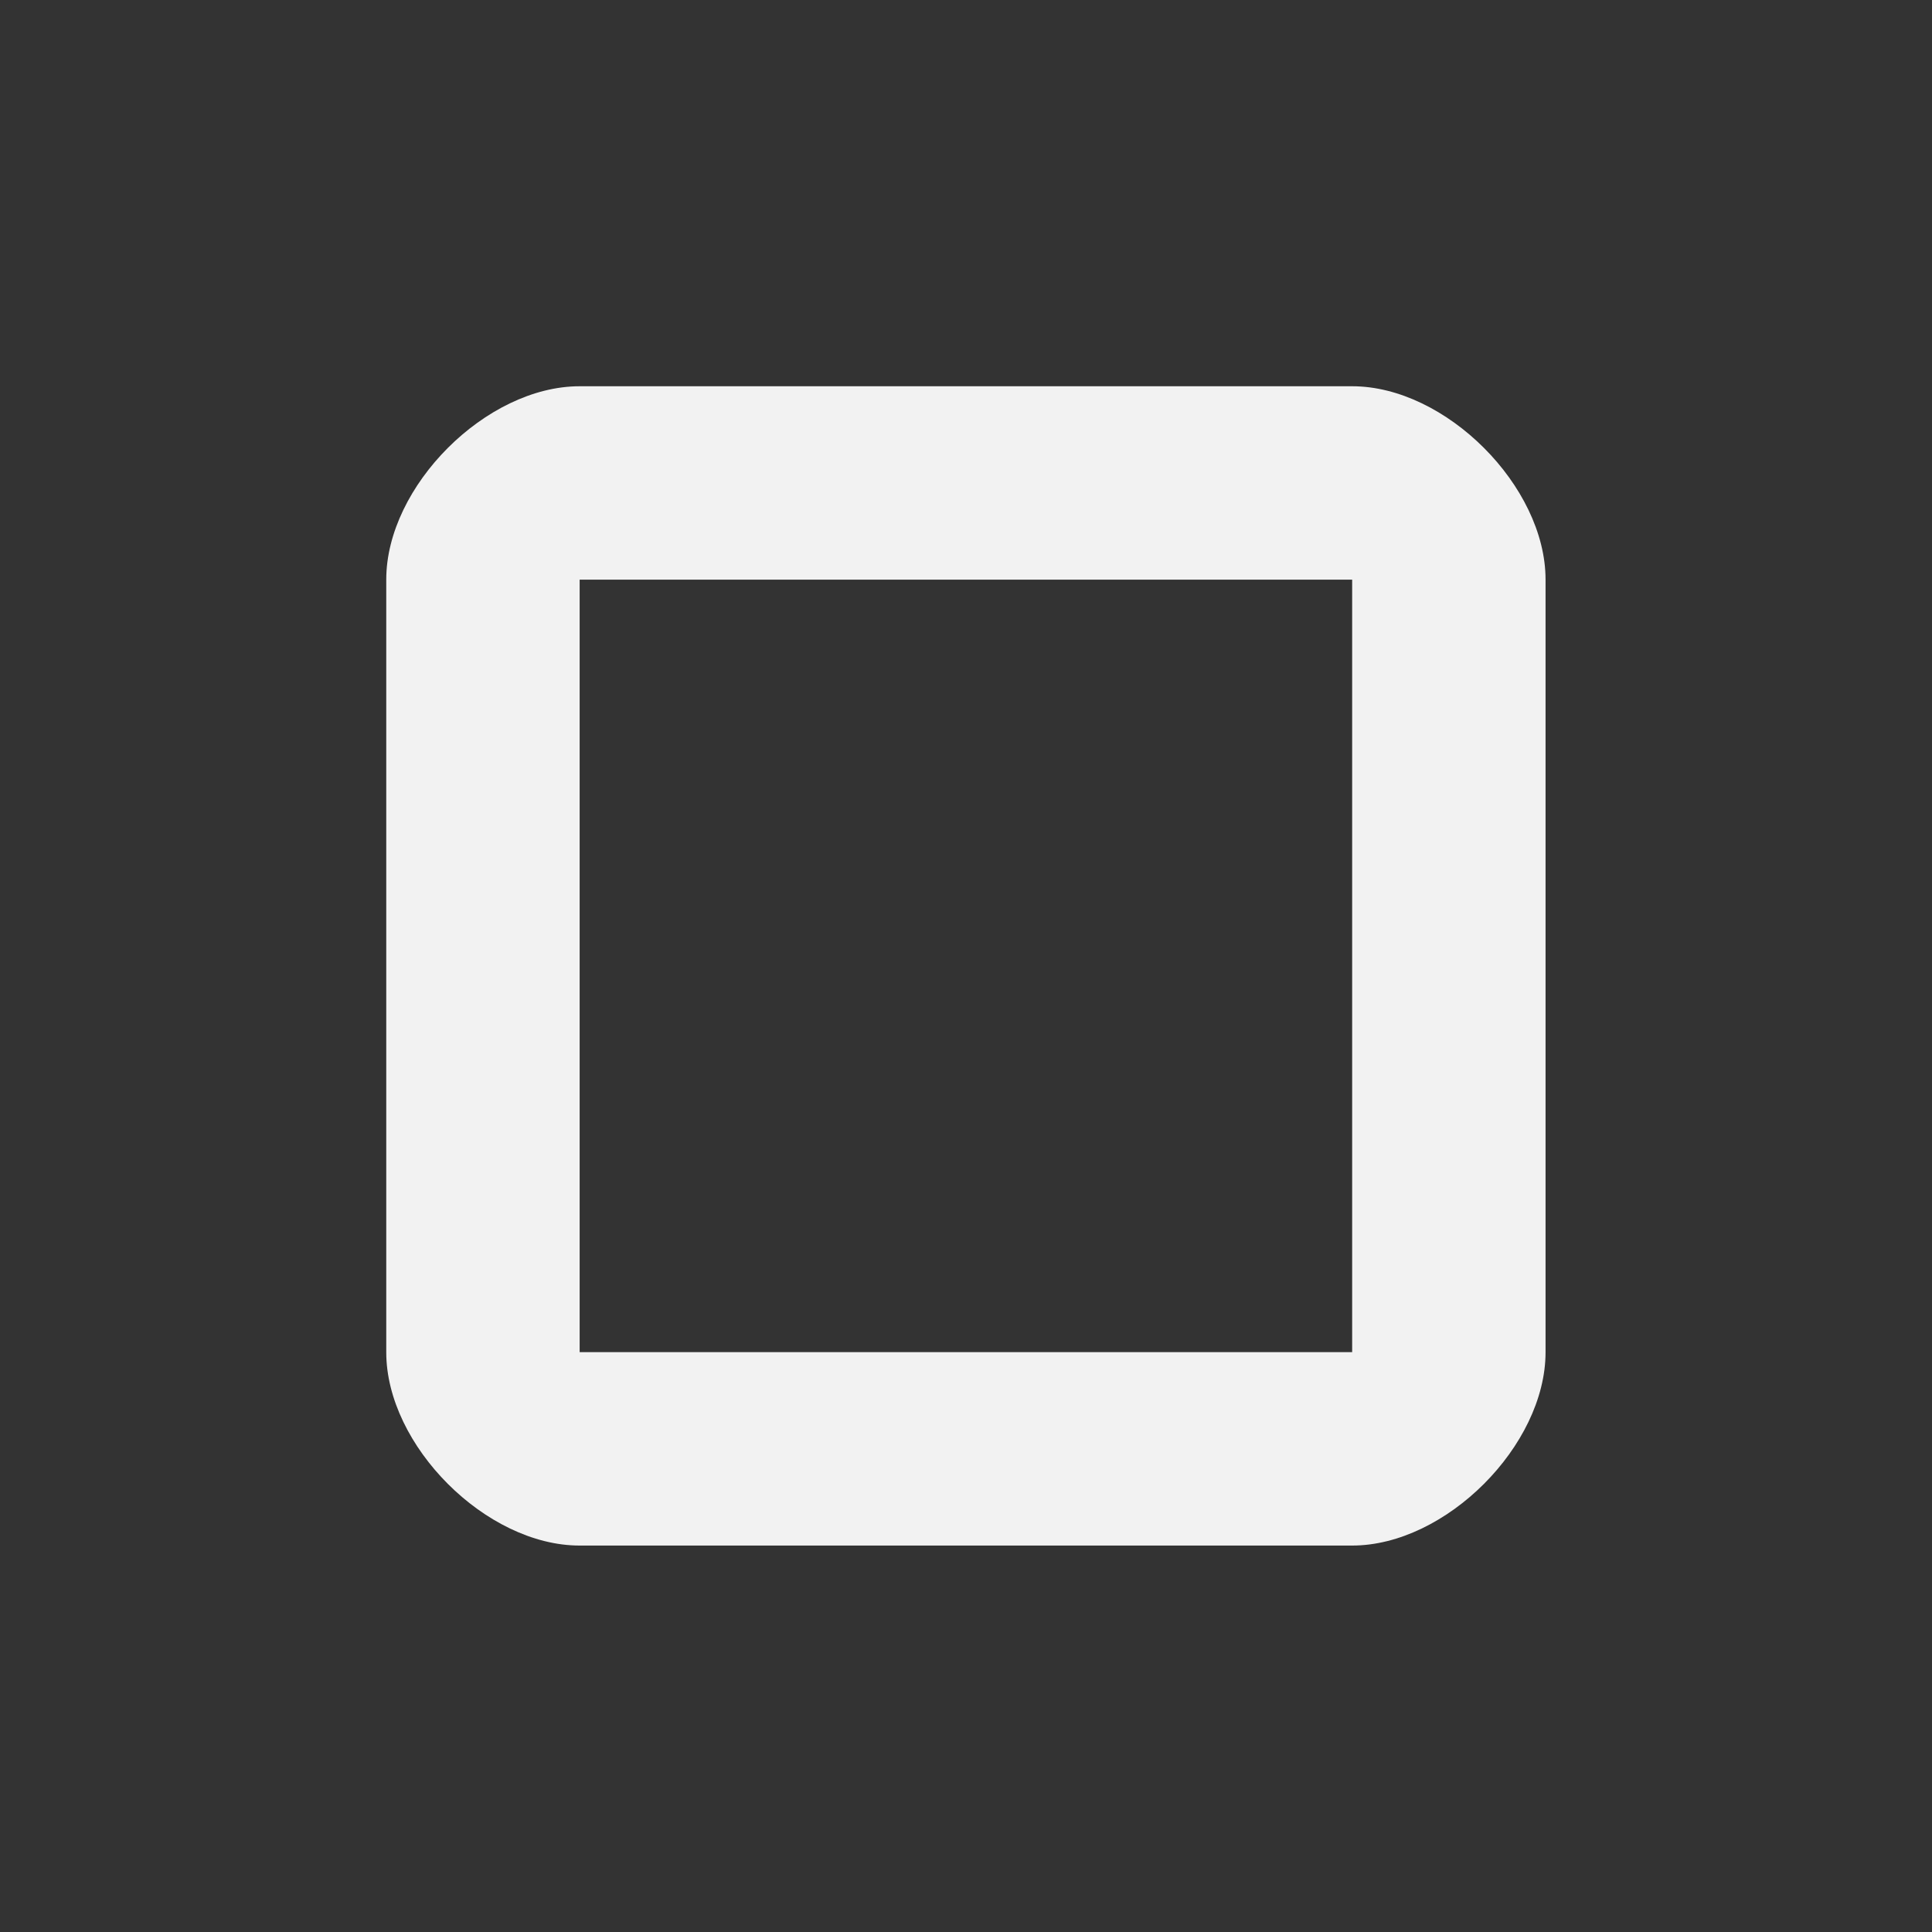 <?xml version='1.0' encoding='UTF-8' standalone='no'?>
<svg baseProfile="tiny" height="4.233mm" version="1.2" viewBox="0 0 20 20" width="4.233mm" xmlns="http://www.w3.org/2000/svg" xmlns:xlink="http://www.w3.org/1999/xlink">
    <rect x="0" y="0" width="20" height="20" fill="#333333" stroke="none"/>
    <style id="current-color-scheme" type="text/css">.ColorScheme-Text {color:#fcfcfc;}</style>
    <title>Qt SVG Document</title>
    <desc>Auto-generated by Klassy window decoration</desc>
    <defs/>
    <g fill="none" fill-rule="evenodd" stroke="black" stroke-linecap="square" stroke-linejoin="bevel" stroke-width="1">
        <g class="ColorScheme-Text" fill="currentColor" fill-opacity="0.95" font-family="Noto Sans" font-size="16.667" font-style="normal" font-weight="400" stroke="none" transform="matrix(1.111,0,0,1.111,0,0)">
            <path d="M3.599,5.4 C3.599,4.53 4.53,3.599 5.4,3.599 L12.6,3.599 C13.47,3.599 14.401,4.53 14.401,5.4 L14.401,12.6 C14.401,13.47 13.47,14.401 12.6,14.401 L5.4,14.401 C4.53,14.401 3.599,13.47 3.599,12.6 L3.599,5.4 M5.401,5.4 L5.401,12.6 C5.401,12.724 5.276,12.599 5.4,12.599 L12.6,12.599 C12.724,12.599 12.599,12.724 12.599,12.6 L12.599,5.4 C12.599,5.276 12.724,5.401 12.6,5.401 L5.4,5.401 C5.276,5.401 5.401,5.276 5.401,5.4 " fill-rule="nonzero" vector-effect="none"/>
        </g>
    </g>
</svg>
